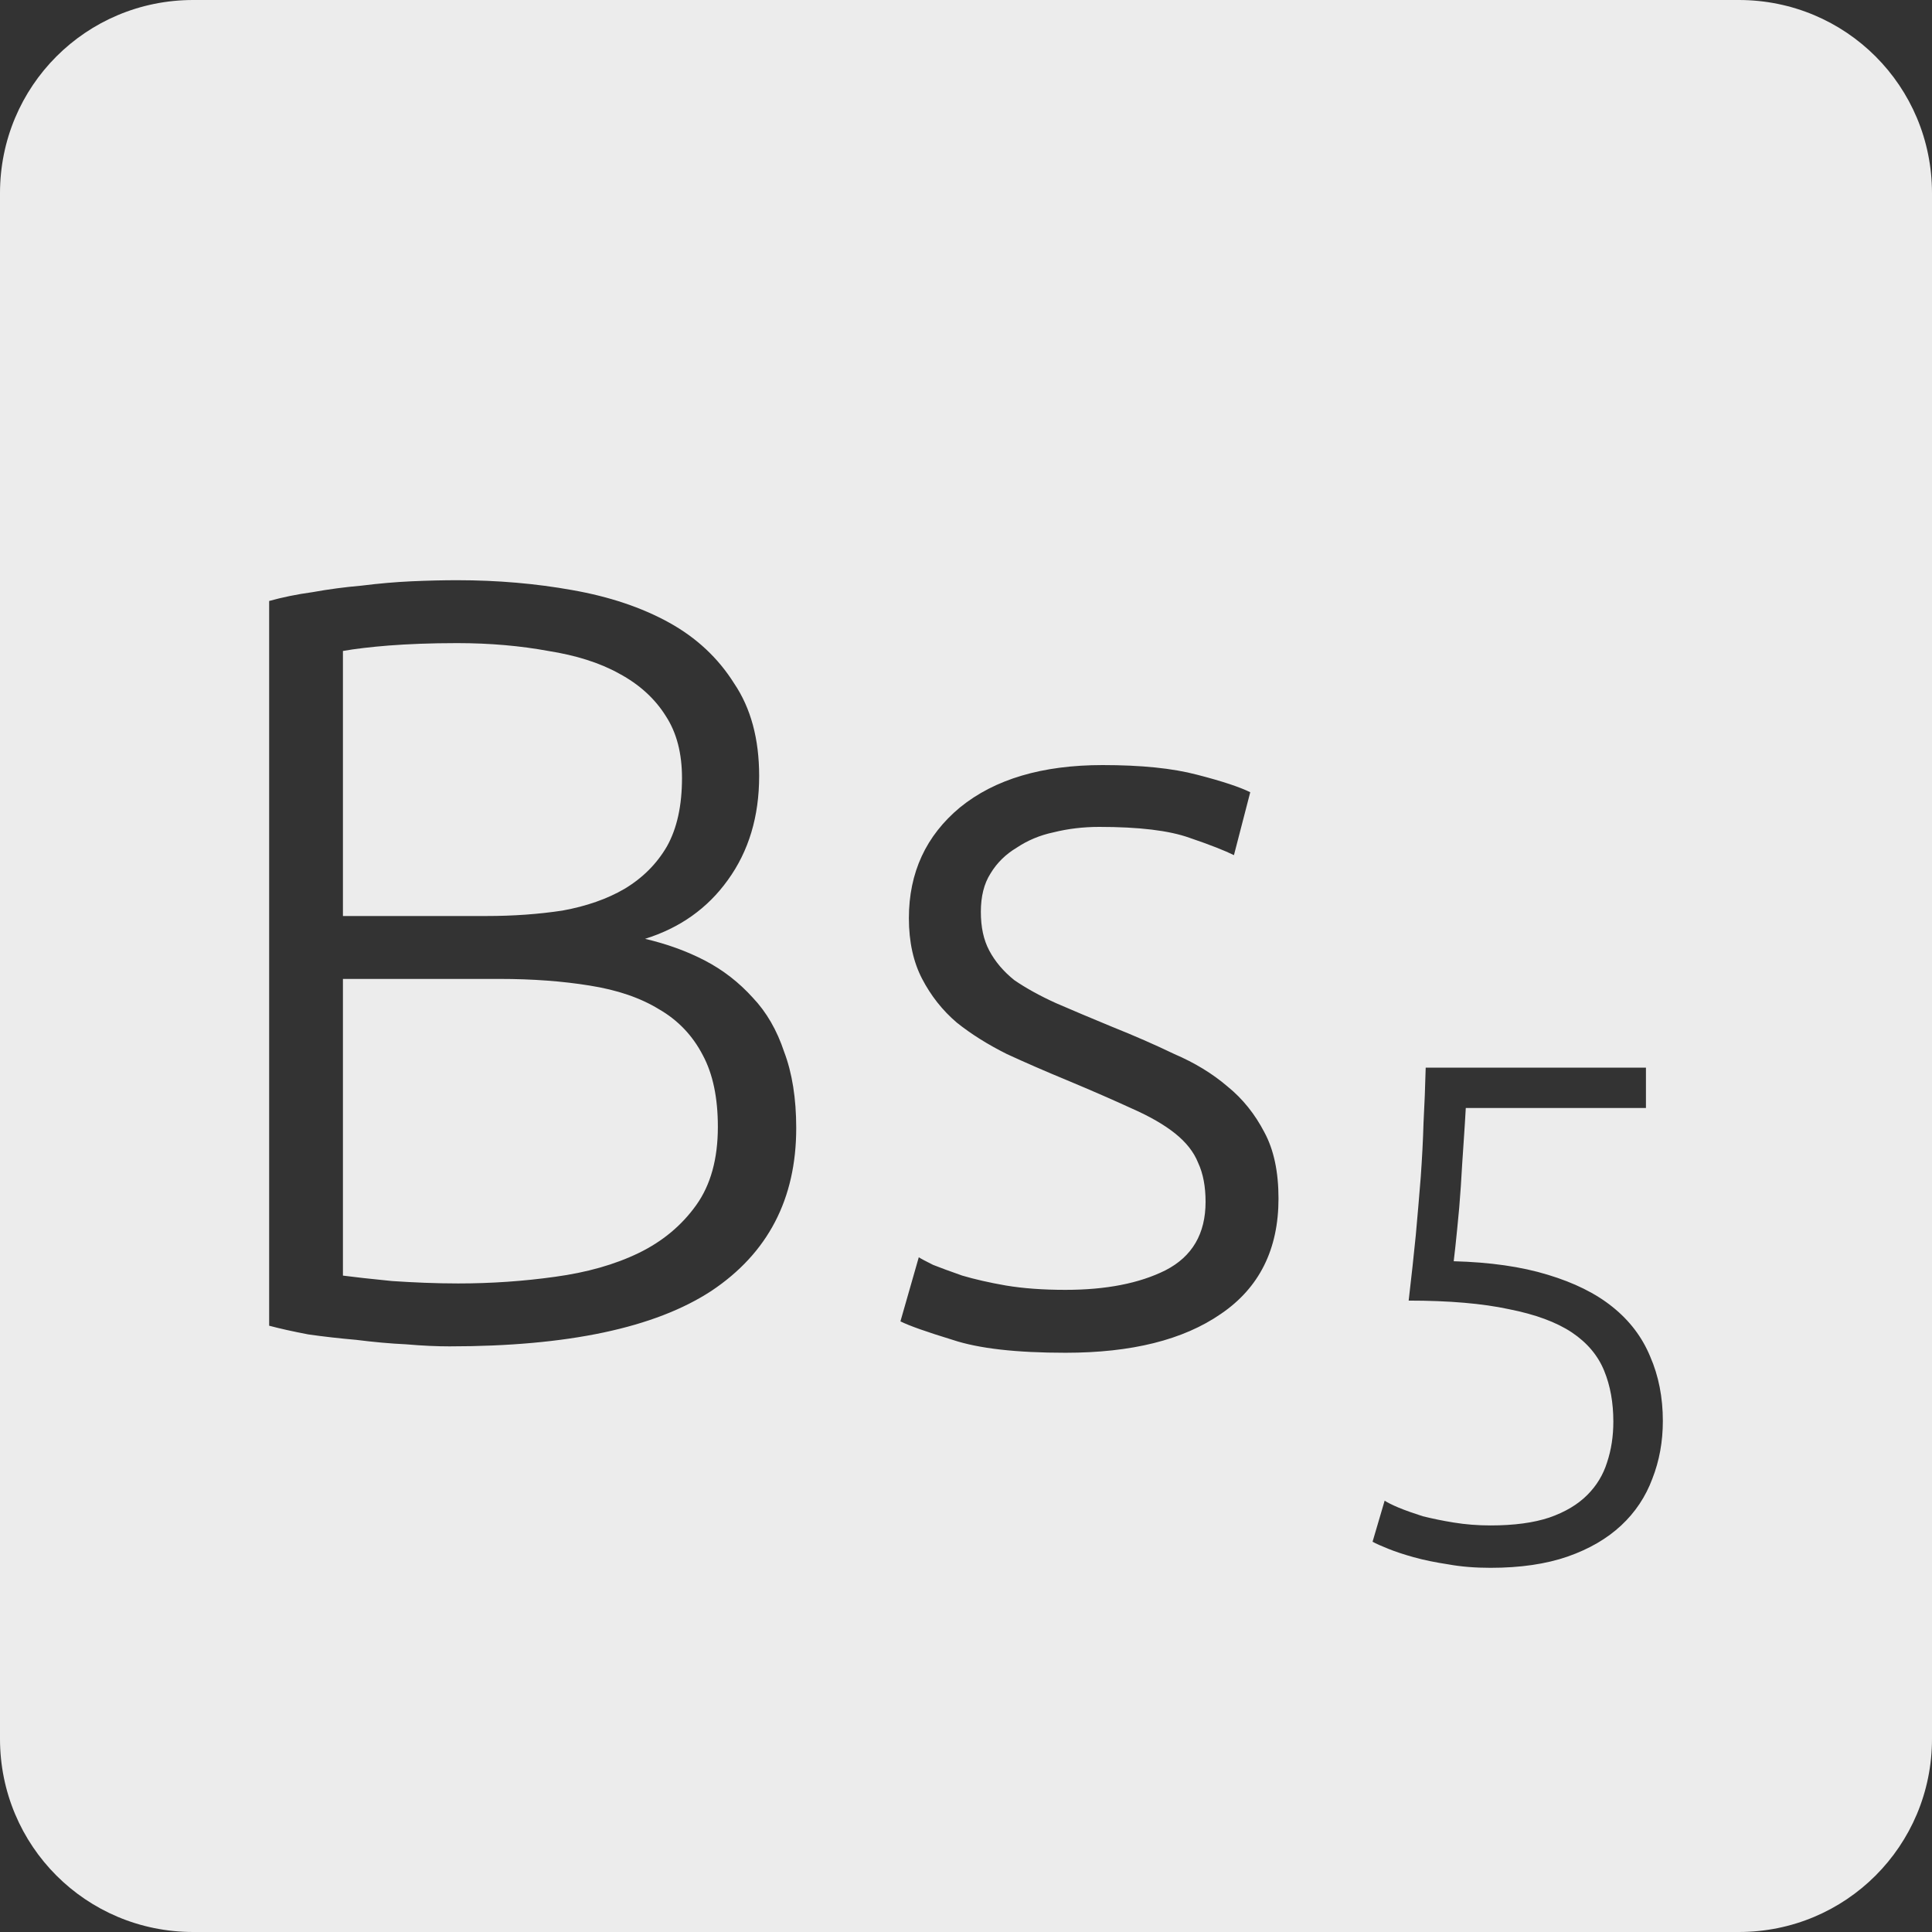 <?xml version="1.0" encoding="UTF-8" standalone="no"?>
<svg
   xmlns:dc="http://purl.org/dc/elements/1.1/"
   xmlns:cc="http://creativecommons.org/ns#"
   xmlns:rdf="http://www.w3.org/1999/02/22-rdf-syntax-ns#"
   xmlns:svg="http://www.w3.org/2000/svg"
   xmlns="http://www.w3.org/2000/svg"
   xmlns:sodipodi="http://sodipodi.sourceforge.net/DTD/sodipodi-0.dtd"
   xmlns:inkscape="http://www.inkscape.org/namespaces/inkscape"
   viewBox="0 0 16 16"
   id="svg2"
   version="1.1"
   inkscape:version="0.91 r13725"
   sodipodi:docname="indicator-keyboard-Bs-5.svg">
  <rect x="0" y="0" width="16" height="16" fill="#333333" stroke="none"/>
  <defs
     id="defs12" />
  <sodipodi:namedview
     pagecolor="#ffffff"
     bordercolor="#666666"
     borderopacity="1"
     objecttolerance="10"
     gridtolerance="10"
     guidetolerance="10"
     inkscape:pageopacity="0"
     inkscape:pageshadow="2"
     inkscape:window-width="640"
     inkscape:window-height="480"
     id="namedview10"
     showgrid="false"
     inkscape:zoom="14.75"
     inkscape:cx="8"
     inkscape:cy="8"
     inkscape:window-x="65"
     inkscape:window-y="24"
     inkscape:window-maximized="0"
     inkscape:current-layer="svg2" />
  <path
     style="fill:#ececec;fill-opacity:1"
     d="M 1.6 0 C 0.713 2.9605947e-16 0 0.713 0 1.6 L 0 14.4 C 2.9605947e-16 15.287 0.713 16 1.6 16 L 14.4 16 C 15.287 16 16 15.287 16 14.4 L 16 1.6 C 16 0.713 15.287 0 14.4 0 L 1.6 0 z M 3.785 4.805 C 4.121 4.805 4.44 4.833 4.74 4.887 C 5.046 4.941 5.313 5.03 5.541 5.156 C 5.769 5.282 5.948 5.45 6.08 5.66 C 6.218 5.864 6.287 6.12 6.287 6.426 C 6.287 6.762 6.201 7.049 6.027 7.289 C 5.859 7.523 5.63 7.685 5.342 7.775 C 5.522 7.817 5.688 7.877 5.838 7.955 C 5.988 8.033 6.12 8.136 6.234 8.262 C 6.348 8.382 6.434 8.531 6.494 8.711 C 6.56 8.885 6.594 9.096 6.594 9.342 C 6.594 9.93 6.359 10.379 5.891 10.691 C 5.423 10.997 4.701 11.15 3.723 11.15 C 3.621 11.15 3.501 11.145 3.363 11.133 C 3.231 11.127 3.093 11.114 2.949 11.096 C 2.811 11.084 2.679 11.069 2.553 11.051 C 2.427 11.027 2.319 11.003 2.229 10.979 L 2.229 4.977 C 2.337 4.947 2.456 4.922 2.588 4.904 C 2.72 4.88 2.856 4.862 2.994 4.85 C 3.138 4.832 3.276 4.82 3.408 4.814 C 3.546 4.808 3.671 4.805 3.785 4.805 z M 3.785 5.326 C 3.563 5.326 3.375 5.334 3.219 5.346 C 3.069 5.358 2.942 5.373 2.84 5.391 L 2.84 7.586 L 4.029 7.586 C 4.251 7.586 4.46 7.571 4.658 7.541 C 4.856 7.505 5.028 7.445 5.172 7.361 C 5.322 7.271 5.439 7.154 5.523 7.01 C 5.607 6.86 5.648 6.671 5.648 6.443 C 5.648 6.239 5.604 6.068 5.514 5.93 C 5.424 5.786 5.295 5.668 5.127 5.578 C 4.965 5.488 4.769 5.427 4.541 5.391 C 4.313 5.349 4.061 5.326 3.785 5.326 z M 9.131 6.336 C 9.449 6.336 9.71 6.362 9.914 6.416 C 10.124 6.47 10.27 6.519 10.354 6.561 L 10.219 7.082 C 10.147 7.046 10.024 6.997 9.85 6.938 C 9.682 6.878 9.434 6.848 9.104 6.848 C 8.972 6.848 8.845 6.863 8.725 6.893 C 8.611 6.917 8.51 6.96 8.42 7.02 C 8.33 7.074 8.257 7.144 8.203 7.234 C 8.149 7.318 8.123 7.425 8.123 7.551 C 8.123 7.677 8.145 7.783 8.193 7.873 C 8.241 7.963 8.31 8.045 8.4 8.117 C 8.496 8.183 8.612 8.247 8.744 8.307 C 8.882 8.367 9.037 8.432 9.211 8.504 C 9.391 8.576 9.563 8.651 9.725 8.729 C 9.893 8.801 10.04 8.89 10.166 8.998 C 10.292 9.1 10.393 9.227 10.471 9.377 C 10.549 9.521 10.588 9.704 10.588 9.926 C 10.588 10.346 10.429 10.665 10.111 10.881 C 9.799 11.097 9.37 11.203 8.824 11.203 C 8.416 11.203 8.105 11.168 7.889 11.096 C 7.673 11.03 7.529 10.979 7.457 10.943 L 7.609 10.412 C 7.627 10.424 7.667 10.445 7.727 10.475 C 7.787 10.499 7.867 10.528 7.969 10.564 C 8.071 10.594 8.192 10.622 8.33 10.646 C 8.474 10.67 8.638 10.682 8.824 10.682 C 9.16 10.682 9.436 10.628 9.652 10.52 C 9.874 10.406 9.984 10.217 9.984 9.953 C 9.984 9.827 9.964 9.719 9.922 9.629 C 9.886 9.539 9.822 9.459 9.732 9.387 C 9.642 9.315 9.523 9.246 9.373 9.18 C 9.229 9.114 9.05 9.035 8.834 8.945 C 8.66 8.873 8.494 8.801 8.338 8.729 C 8.182 8.651 8.044 8.565 7.924 8.469 C 7.804 8.367 7.709 8.245 7.637 8.107 C 7.565 7.969 7.527 7.802 7.527 7.604 C 7.527 7.226 7.669 6.92 7.951 6.686 C 8.239 6.452 8.633 6.336 9.131 6.336 z M 2.84 8.107 L 2.84 10.564 C 2.93 10.576 3.066 10.591 3.246 10.609 C 3.426 10.621 3.609 10.629 3.795 10.629 C 4.071 10.629 4.338 10.61 4.596 10.574 C 4.86 10.538 5.091 10.473 5.289 10.377 C 5.487 10.281 5.646 10.148 5.766 9.98 C 5.886 9.812 5.945 9.596 5.945 9.332 C 5.945 9.092 5.904 8.894 5.82 8.738 C 5.736 8.576 5.615 8.449 5.459 8.359 C 5.303 8.263 5.111 8.198 4.883 8.162 C 4.661 8.126 4.413 8.107 4.137 8.107 L 2.84 8.107 z M 11.807 8.842 L 13.631 8.842 L 13.631 9.176 L 12.139 9.176 C 12.135 9.25 12.129 9.346 12.121 9.463 C 12.113 9.58 12.105 9.699 12.098 9.824 C 12.09 9.945 12.08 10.063 12.068 10.176 C 12.057 10.289 12.047 10.379 12.039 10.445 C 12.339 10.453 12.6 10.49 12.818 10.557 C 13.037 10.623 13.215 10.711 13.355 10.824 C 13.496 10.937 13.6 11.074 13.666 11.234 C 13.736 11.394 13.771 11.573 13.771 11.768 C 13.771 11.939 13.742 12.098 13.684 12.246 C 13.629 12.394 13.543 12.524 13.426 12.633 C 13.309 12.742 13.162 12.828 12.982 12.891 C 12.803 12.953 12.589 12.984 12.344 12.984 C 12.219 12.984 12.101 12.975 11.992 12.955 C 11.887 12.939 11.793 12.92 11.707 12.896 C 11.625 12.873 11.555 12.85 11.496 12.826 C 11.438 12.803 11.394 12.783 11.367 12.768 L 11.467 12.428 C 11.49 12.443 11.529 12.463 11.584 12.486 C 11.642 12.51 11.709 12.533 11.783 12.557 C 11.861 12.576 11.945 12.594 12.039 12.609 C 12.137 12.625 12.238 12.633 12.344 12.633 C 12.539 12.633 12.701 12.611 12.83 12.568 C 12.963 12.522 13.067 12.459 13.145 12.381 C 13.223 12.303 13.277 12.213 13.309 12.111 C 13.344 12.006 13.361 11.894 13.361 11.773 C 13.361 11.617 13.336 11.476 13.285 11.352 C 13.234 11.227 13.146 11.121 13.018 11.035 C 12.889 10.949 12.714 10.885 12.496 10.842 C 12.278 10.795 12.001 10.771 11.666 10.771 C 11.689 10.573 11.709 10.392 11.725 10.229 C 11.74 10.061 11.754 9.9 11.766 9.748 C 11.777 9.592 11.785 9.443 11.789 9.299 C 11.797 9.151 11.803 8.998 11.807 8.842 z "
     id="path4" />
</svg>

